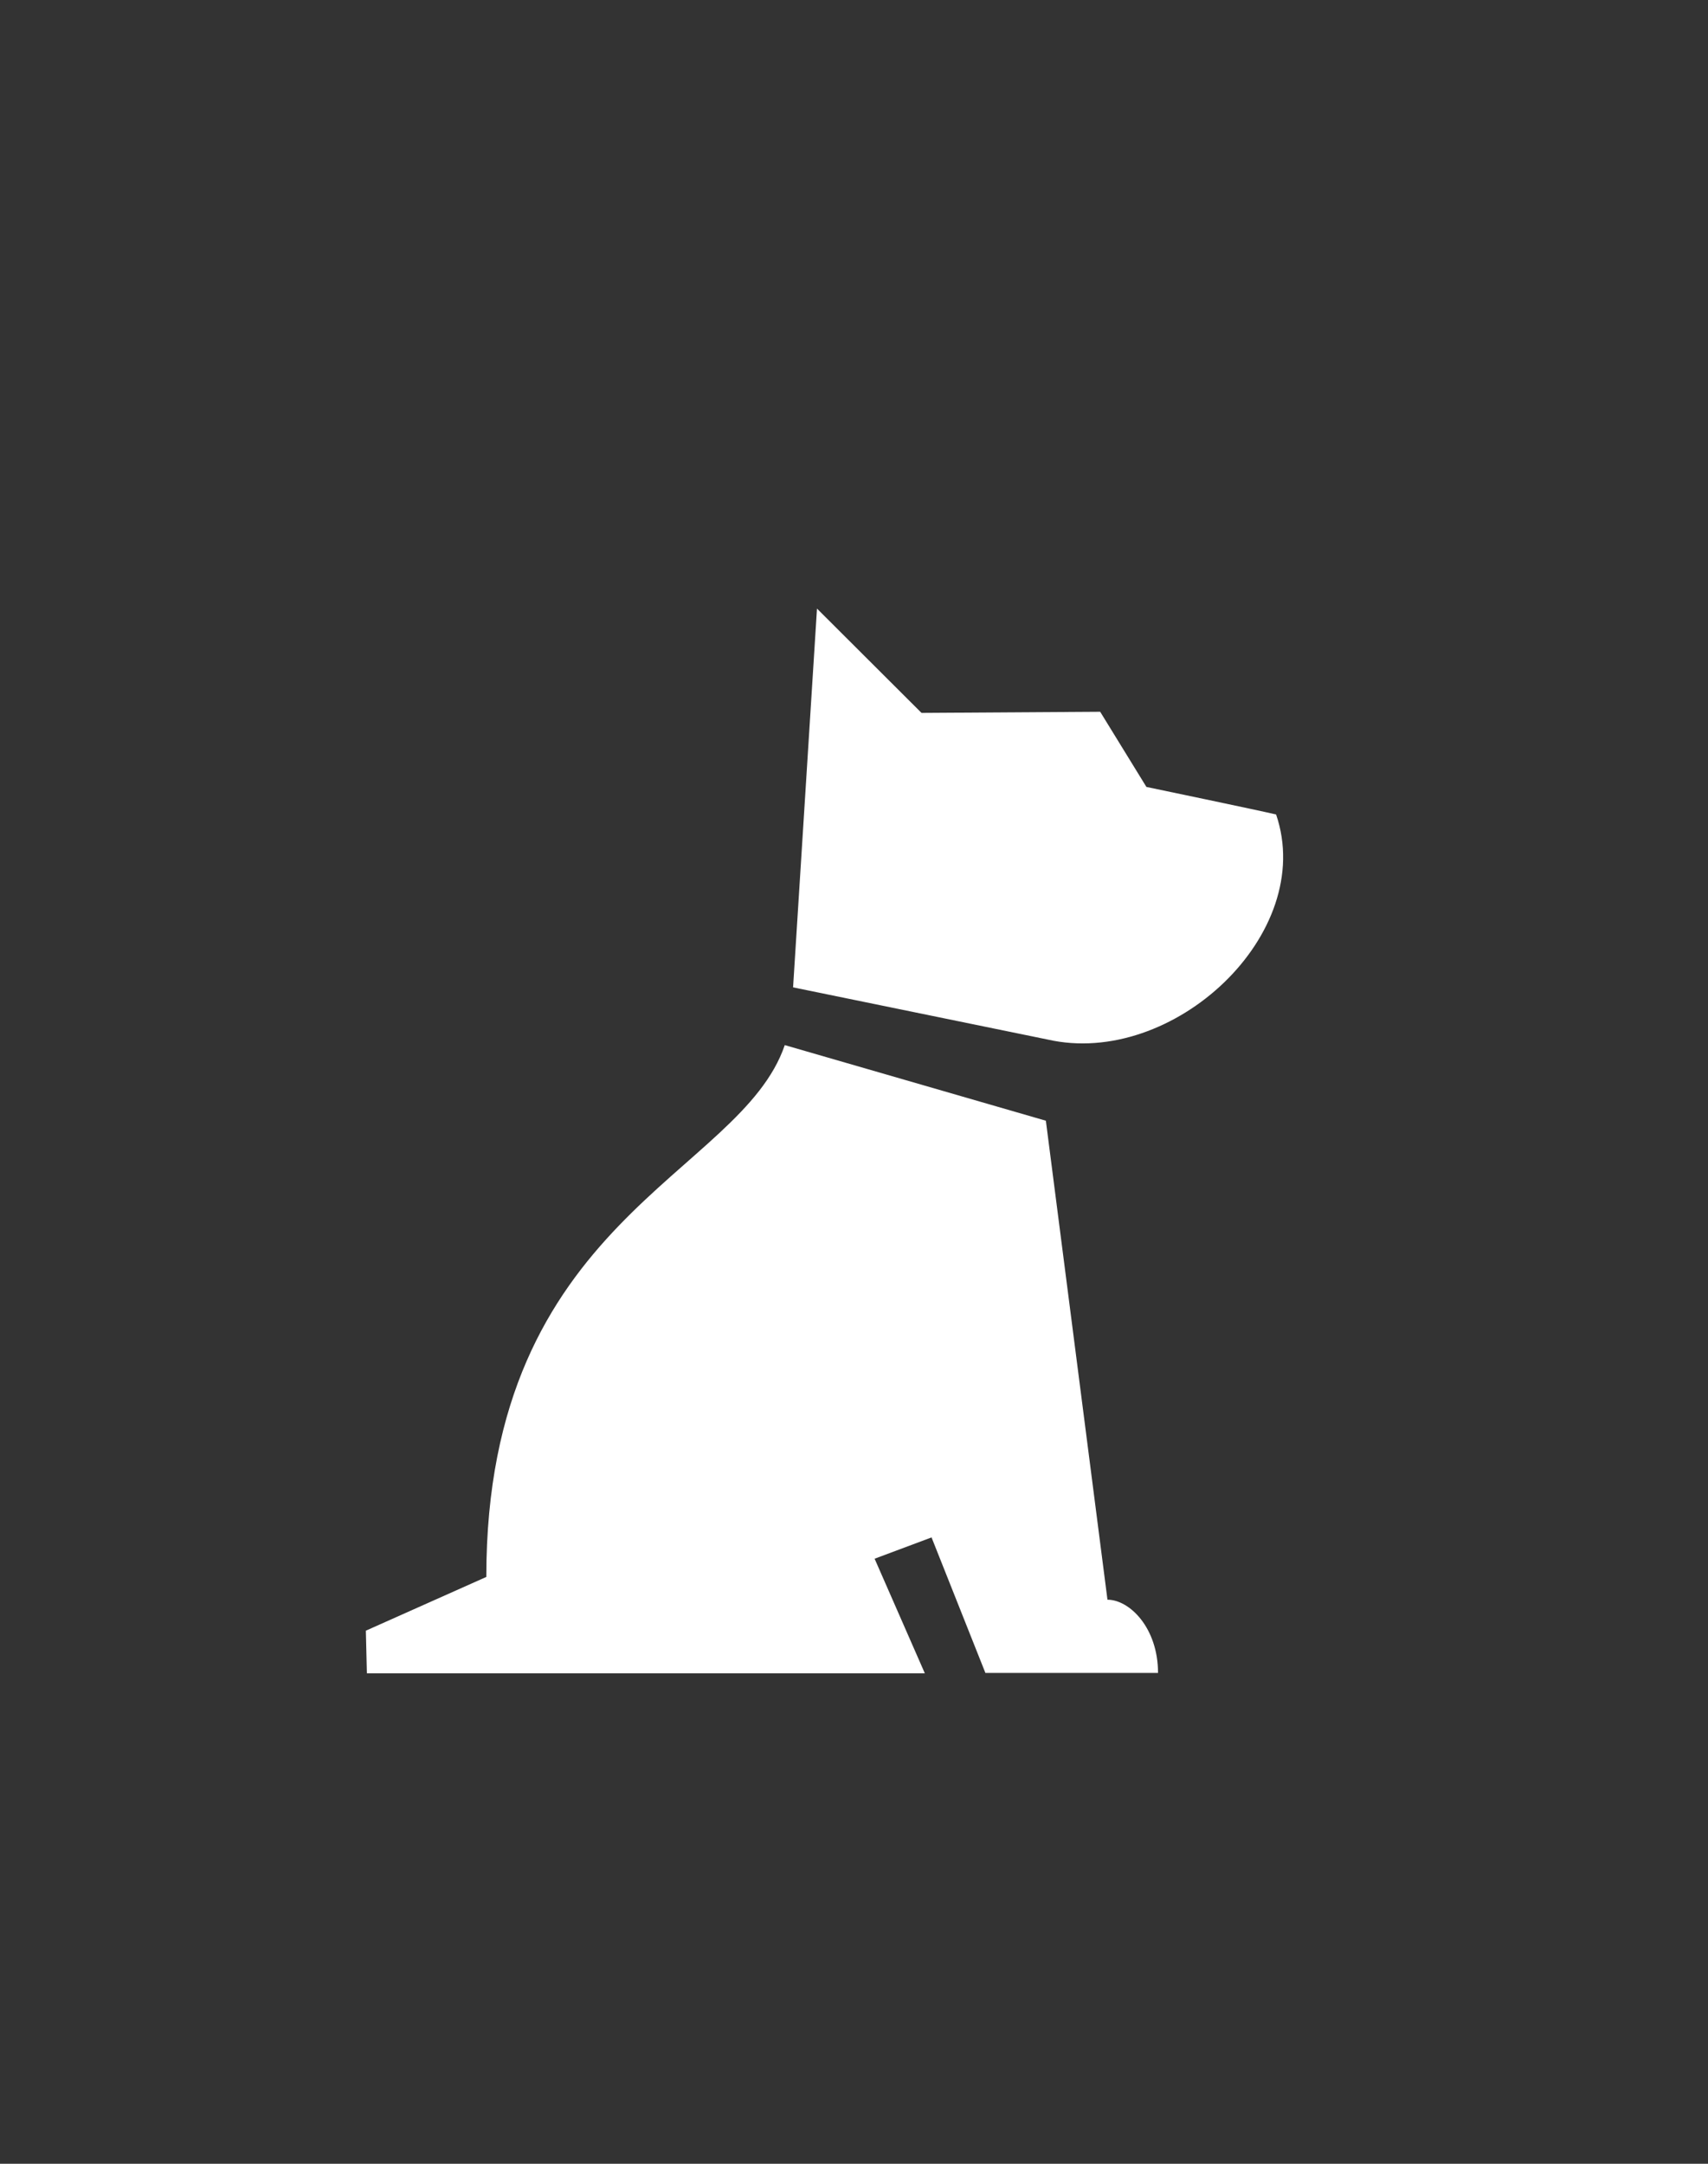 <?xml version='1.0' encoding='utf-8'?>
<svg xmlns="http://www.w3.org/2000/svg" id="Слой_1" data-name="Слой 1" viewBox="0 0 150 190" fill="#ffffff"><rect x="0" y="0" width="150" height="190" fill="#333333" stroke="none"/><defs><style>.cls-1{fill-rule:evenodd;}</style></defs><title>Монтажная область 6</title><path class="cls-1" d="M92,91.28,69.65,86.7l2.1-33.26,9.18,9.16,15.69-.1,4.06,6.6s9.93,2.07,11.39,2.42C115.65,82,103,93.79,92,91.28Zm5.26,49.19c1.94,0,4.44,2.47,4.44,6.43H86.54L81.81,135l-5,1.87,4.41,10.06h-49l-.09-3.74,10.58-4.72C42.7,107,65,103.28,68.92,91.77l22.93,6.64Z" fill="#ffffff" /></svg>